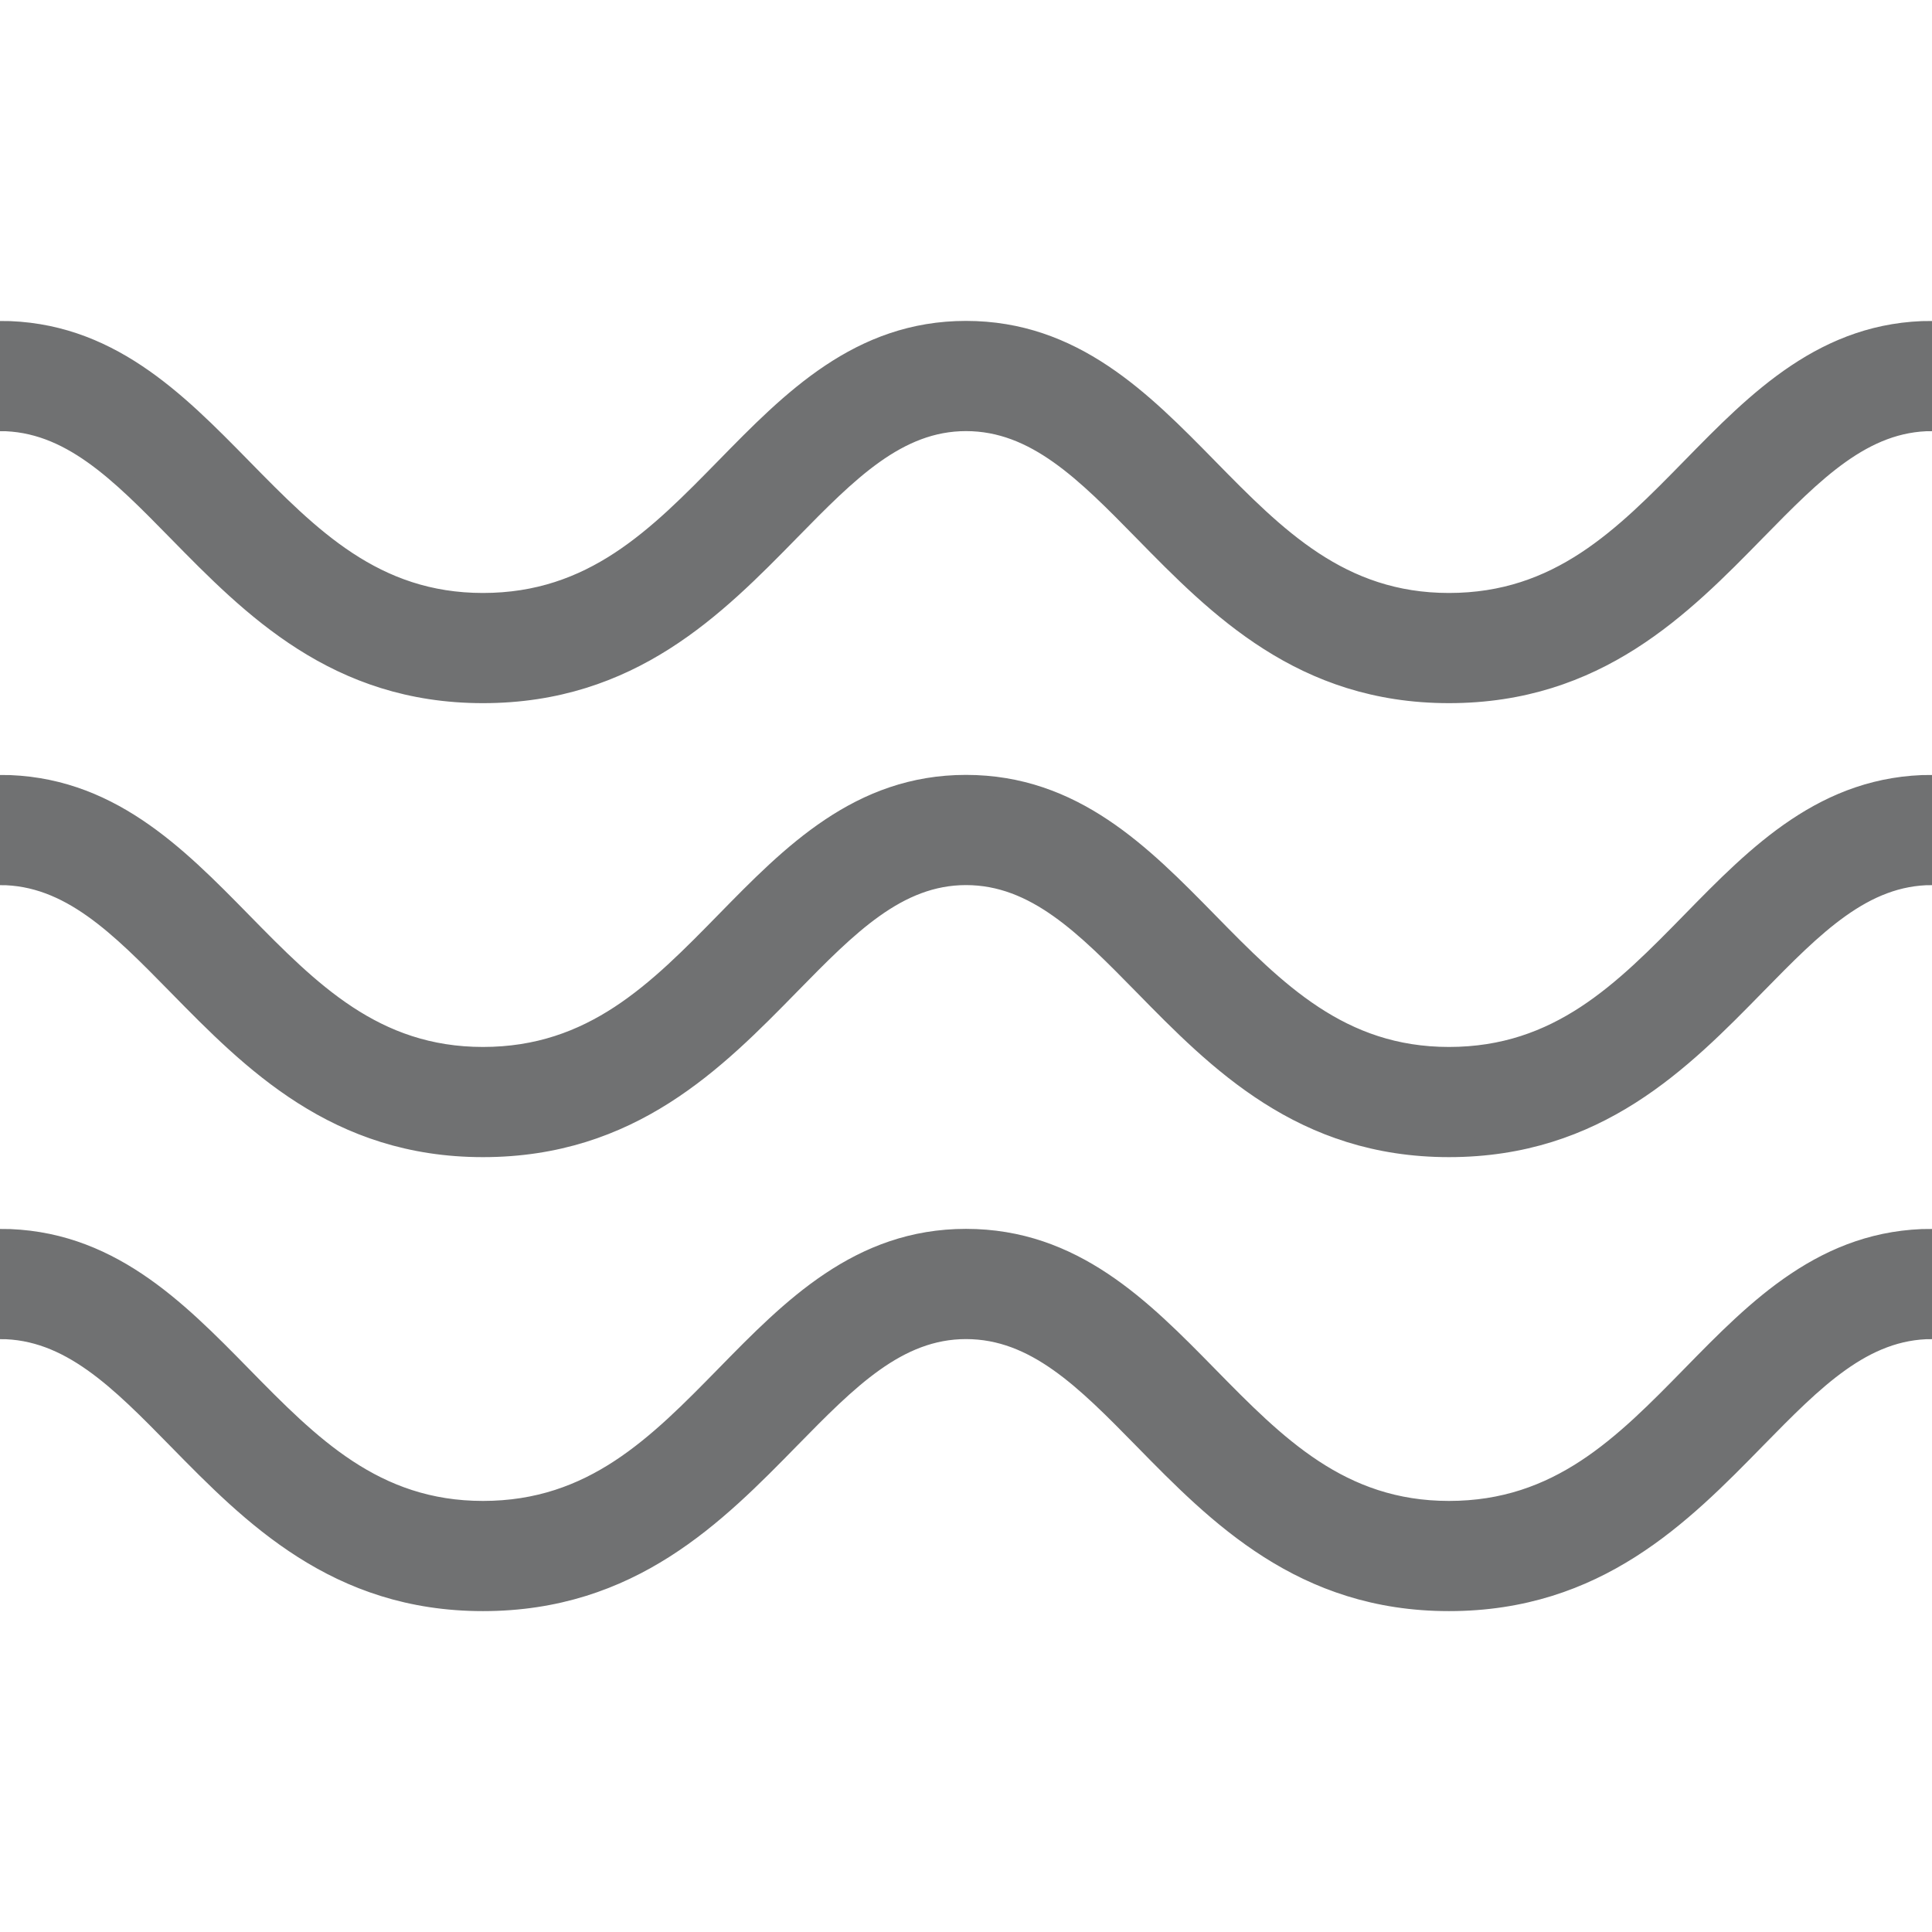 <?xml version="1.0" encoding="utf-8"?>
<!-- Generator: Adobe Illustrator 15.0.0, SVG Export Plug-In . SVG Version: 6.00 Build 0)  -->
<!DOCTYPE svg PUBLIC "-//W3C//DTD SVG 1.1//EN" "http://www.w3.org/Graphics/SVG/1.1/DTD/svg11.dtd">
<svg version="1.1" id="Livello_1" xmlns="http://www.w3.org/2000/svg" xmlns:xlink="http://www.w3.org/1999/xlink" x="0px" y="0px"
	 width="100px" height="100px" viewBox="0 0 100 100" enable-background="new 0 0 100 100" xml:space="preserve">
<g>
	<g>
		<path fill="#707172" stroke="#707172" stroke-miterlimit="10" d="M74.998,35.895c-7.594,0-11.966-4.455-15.818-8.388
			c-2.996-3.055-5.587-5.693-9.181-5.693c-3.544,0-6.109,2.621-9.081,5.652c-3.868,3.95-8.252,8.429-15.921,8.429
			c-7.593,0-11.964-4.455-15.82-8.388c-2.995-3.055-5.585-5.693-9.178-5.693V17.11c5.567,0,9.109,3.611,12.536,7.104
			c3.519,3.587,6.844,6.978,12.462,6.978c5.691,0,9.028-3.408,12.561-7.015c3.401-3.475,6.92-7.067,12.441-7.067
			c5.569,0,9.11,3.611,12.537,7.104c3.519,3.587,6.845,6.978,12.462,6.978c5.691,0,9.031-3.408,12.562-7.015
			C90.96,20.702,94.479,17.11,100,17.11v4.704c-3.547,0-6.109,2.621-9.082,5.652C87.052,31.416,82.67,35.895,74.998,35.895z"/>
	</g>
	<g>
		<path fill="#707172" stroke="#707172" stroke-miterlimit="10" d="M74.998,59.393c-7.594,0-11.966-4.455-15.818-8.388
			c-2.996-3.055-5.587-5.693-9.181-5.693c-3.544,0-6.109,2.62-9.081,5.652c-3.868,3.95-8.252,8.429-15.921,8.429
			c-7.593,0-11.964-4.455-15.82-8.388c-2.995-3.055-5.585-5.693-9.178-5.693v-4.704c5.567,0,9.109,3.61,12.536,7.104
			c3.519,3.587,6.844,6.978,12.462,6.978c5.691,0,9.028-3.407,12.561-7.015c3.401-3.475,6.92-7.067,12.441-7.067
			c5.569,0,9.11,3.61,12.537,7.104c3.519,3.587,6.845,6.978,12.462,6.978c5.691,0,9.031-3.407,12.562-7.015
			C90.96,44.2,94.479,40.608,100,40.608v4.704c-3.547,0-6.109,2.62-9.082,5.652C87.052,54.914,82.67,59.393,74.998,59.393z"/>
	</g>
	<g>
		<path fill="#707172" stroke="#707172" stroke-miterlimit="10" d="M74.998,82.891c-7.594,0-11.966-4.455-15.818-8.388
			c-2.996-3.055-5.587-5.692-9.181-5.692c-3.544,0-6.109,2.621-9.081,5.651c-3.868,3.95-8.252,8.429-15.921,8.429
			c-7.593,0-11.964-4.455-15.82-8.388c-2.995-3.055-5.585-5.692-9.178-5.692v-4.705c5.567,0,9.109,3.611,12.536,7.104
			c3.519,3.587,6.844,6.978,12.462,6.978c5.691,0,9.028-3.408,12.561-7.015c3.401-3.475,6.92-7.067,12.441-7.067
			c5.569,0,9.11,3.611,12.537,7.104c3.519,3.587,6.845,6.978,12.462,6.978c5.691,0,9.031-3.408,12.562-7.015
			c3.399-3.475,6.918-7.067,12.439-7.067v4.705c-3.547,0-6.109,2.621-9.082,5.651C87.052,78.412,82.67,82.891,74.998,82.891z"/>
	</g>
</g>
</svg>
